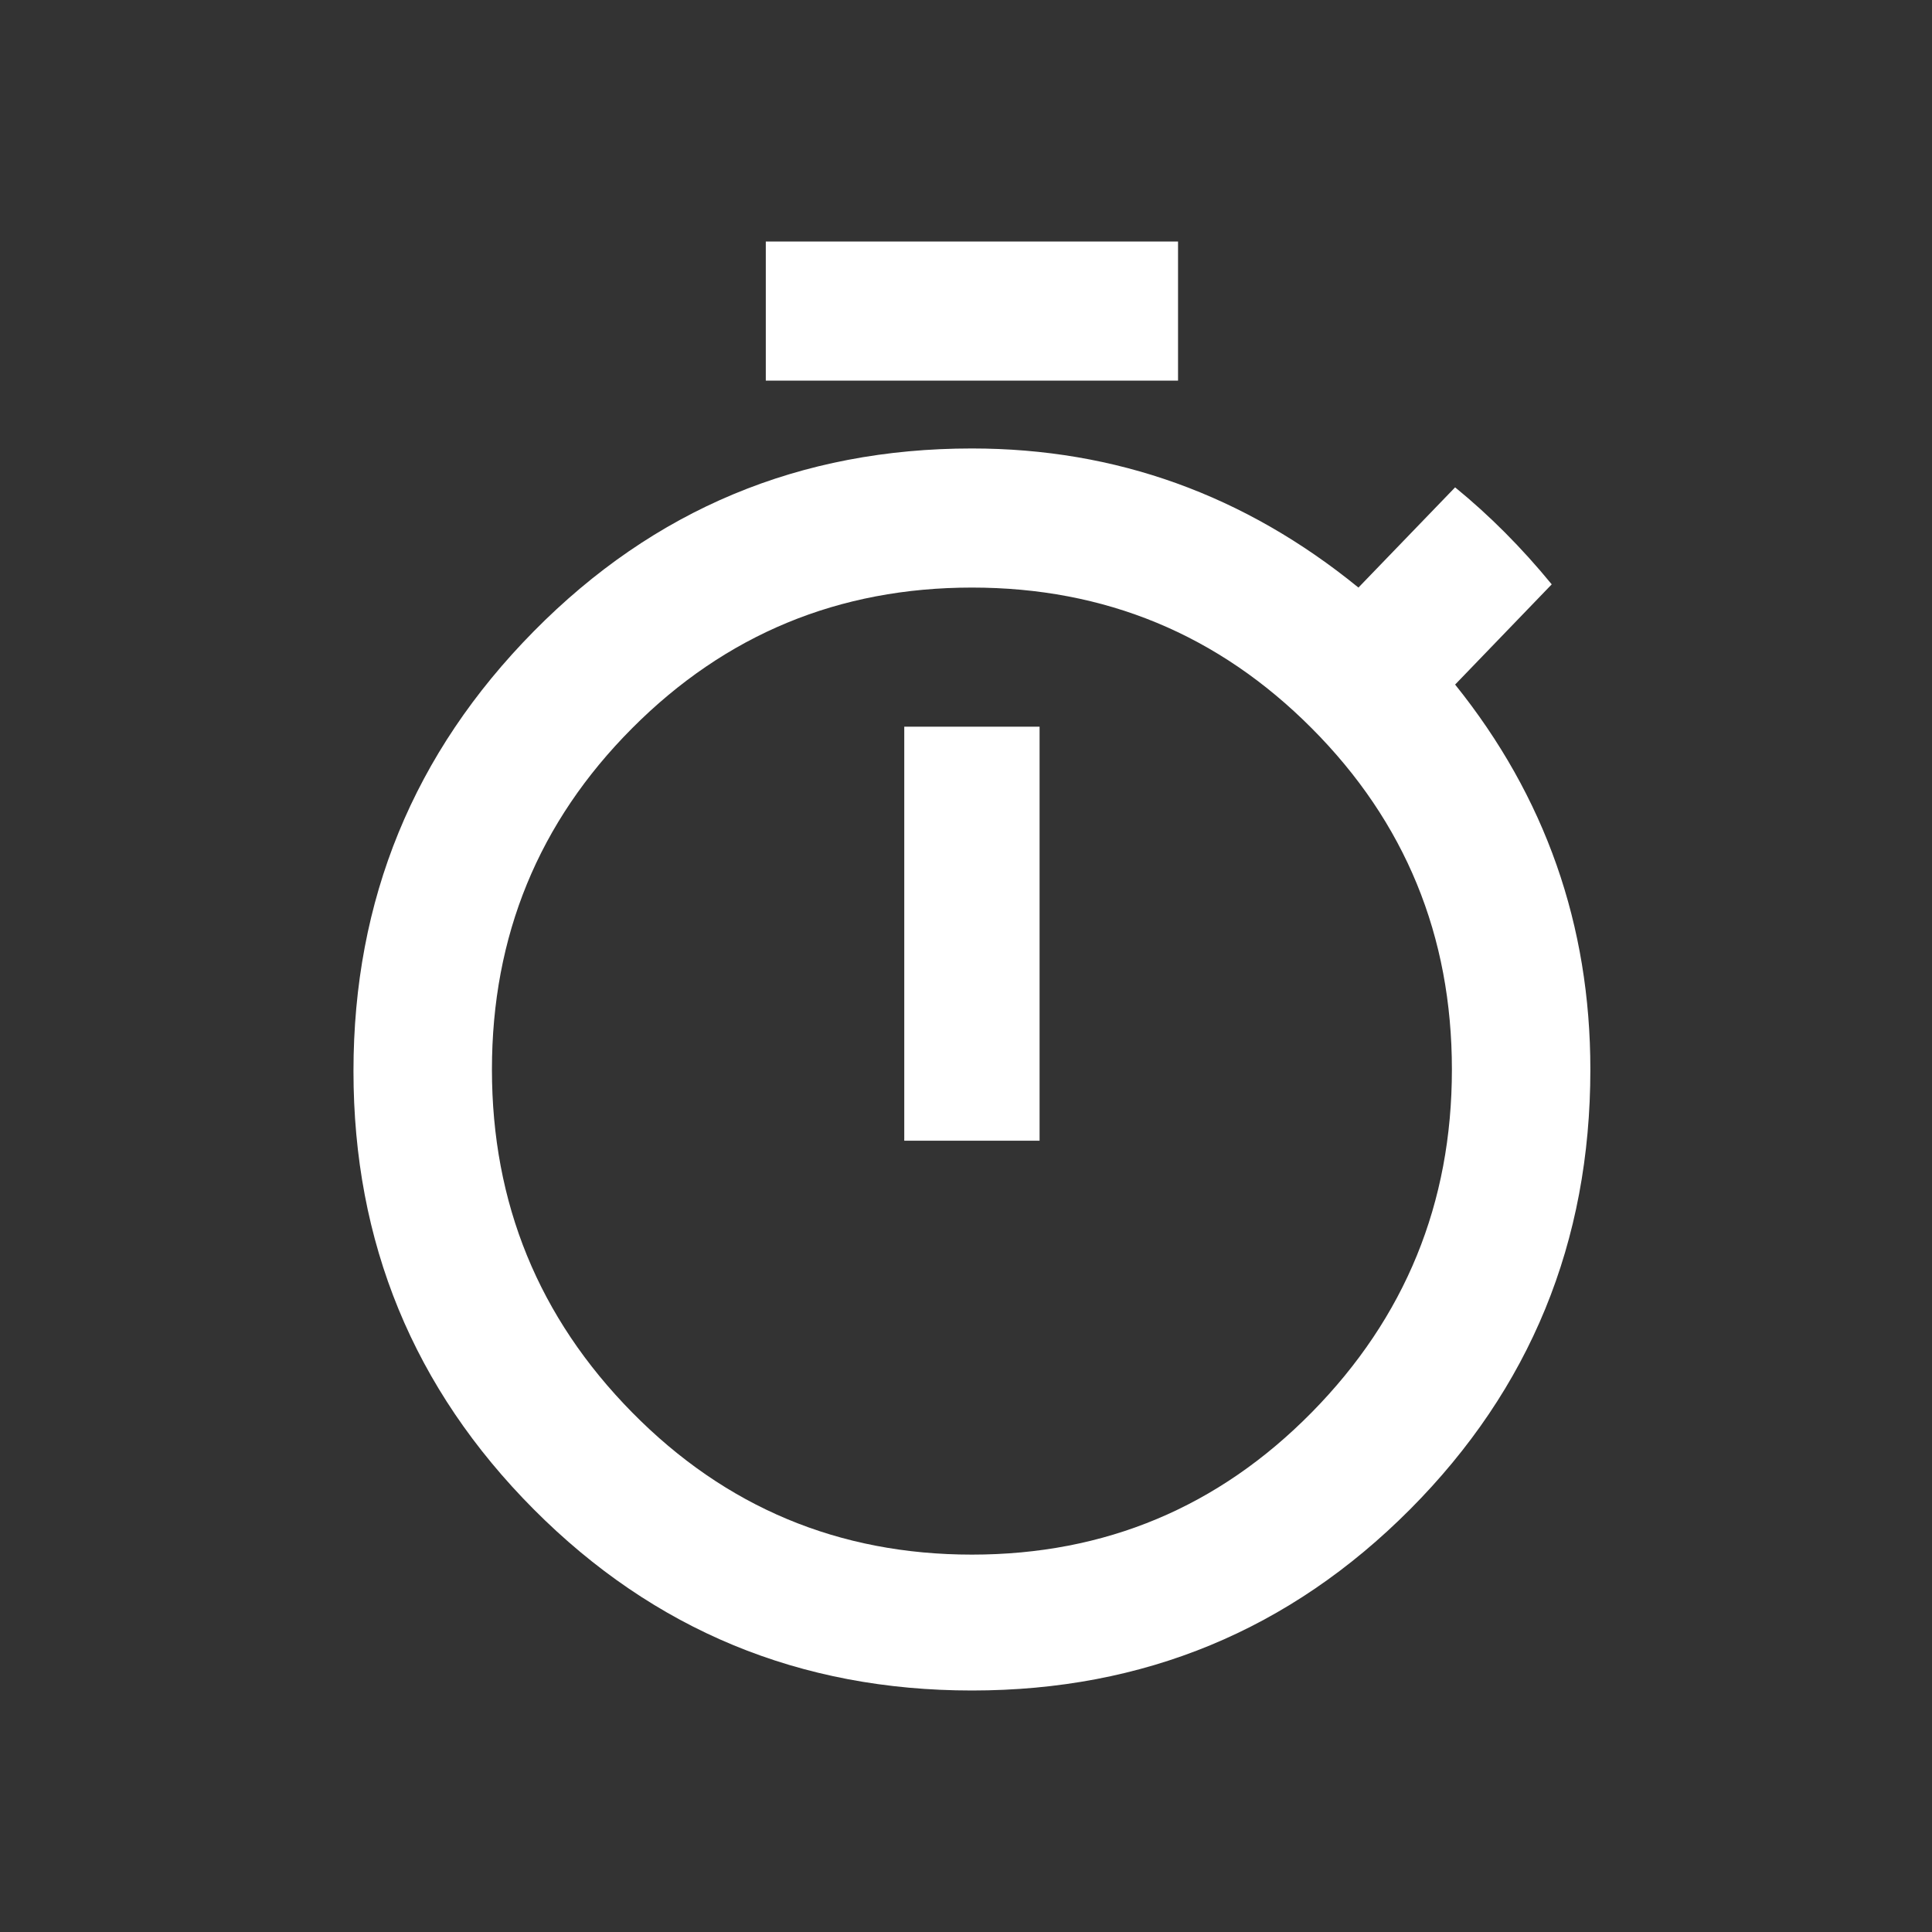 <svg width='24' height='24' viewBox='0 0 24 24' fill='none' xmlns='http://www.w3.org/2000/svg'><rect x="0" y="0" width="24" height="24" fill="#333333" stroke="none"/> <path d='M14.634 3V4.728H9.513V3H14.634ZM11.233 14.17V9.027H12.914V14.17H11.233ZM18.076 8.504C19.196 9.897 19.756 11.491 19.756 13.286C19.756 15.429 19.009 17.25 17.516 18.75C16.022 20.25 14.208 21 12.074 21C9.939 21 8.125 20.25 6.631 18.75C5.138 17.25 4.391 15.435 4.391 13.306C4.391 11.176 5.138 9.355 6.631 7.842C8.125 6.328 9.939 5.571 12.074 5.571C13.861 5.571 15.461 6.147 16.875 7.299L18.076 6.054C18.503 6.402 18.903 6.804 19.276 7.259L18.076 8.504ZM12.074 19.312C13.727 19.312 15.135 18.723 16.295 17.545C17.456 16.366 18.036 14.946 18.036 13.286C18.036 11.625 17.456 10.212 16.295 9.047C15.135 7.882 13.727 7.299 12.074 7.299C10.42 7.299 9.012 7.882 7.852 9.047C6.691 10.212 6.111 11.625 6.111 13.286C6.111 14.946 6.691 16.366 7.852 17.545C9.012 18.723 10.42 19.312 12.074 19.312Z' fill='white'/> </svg>